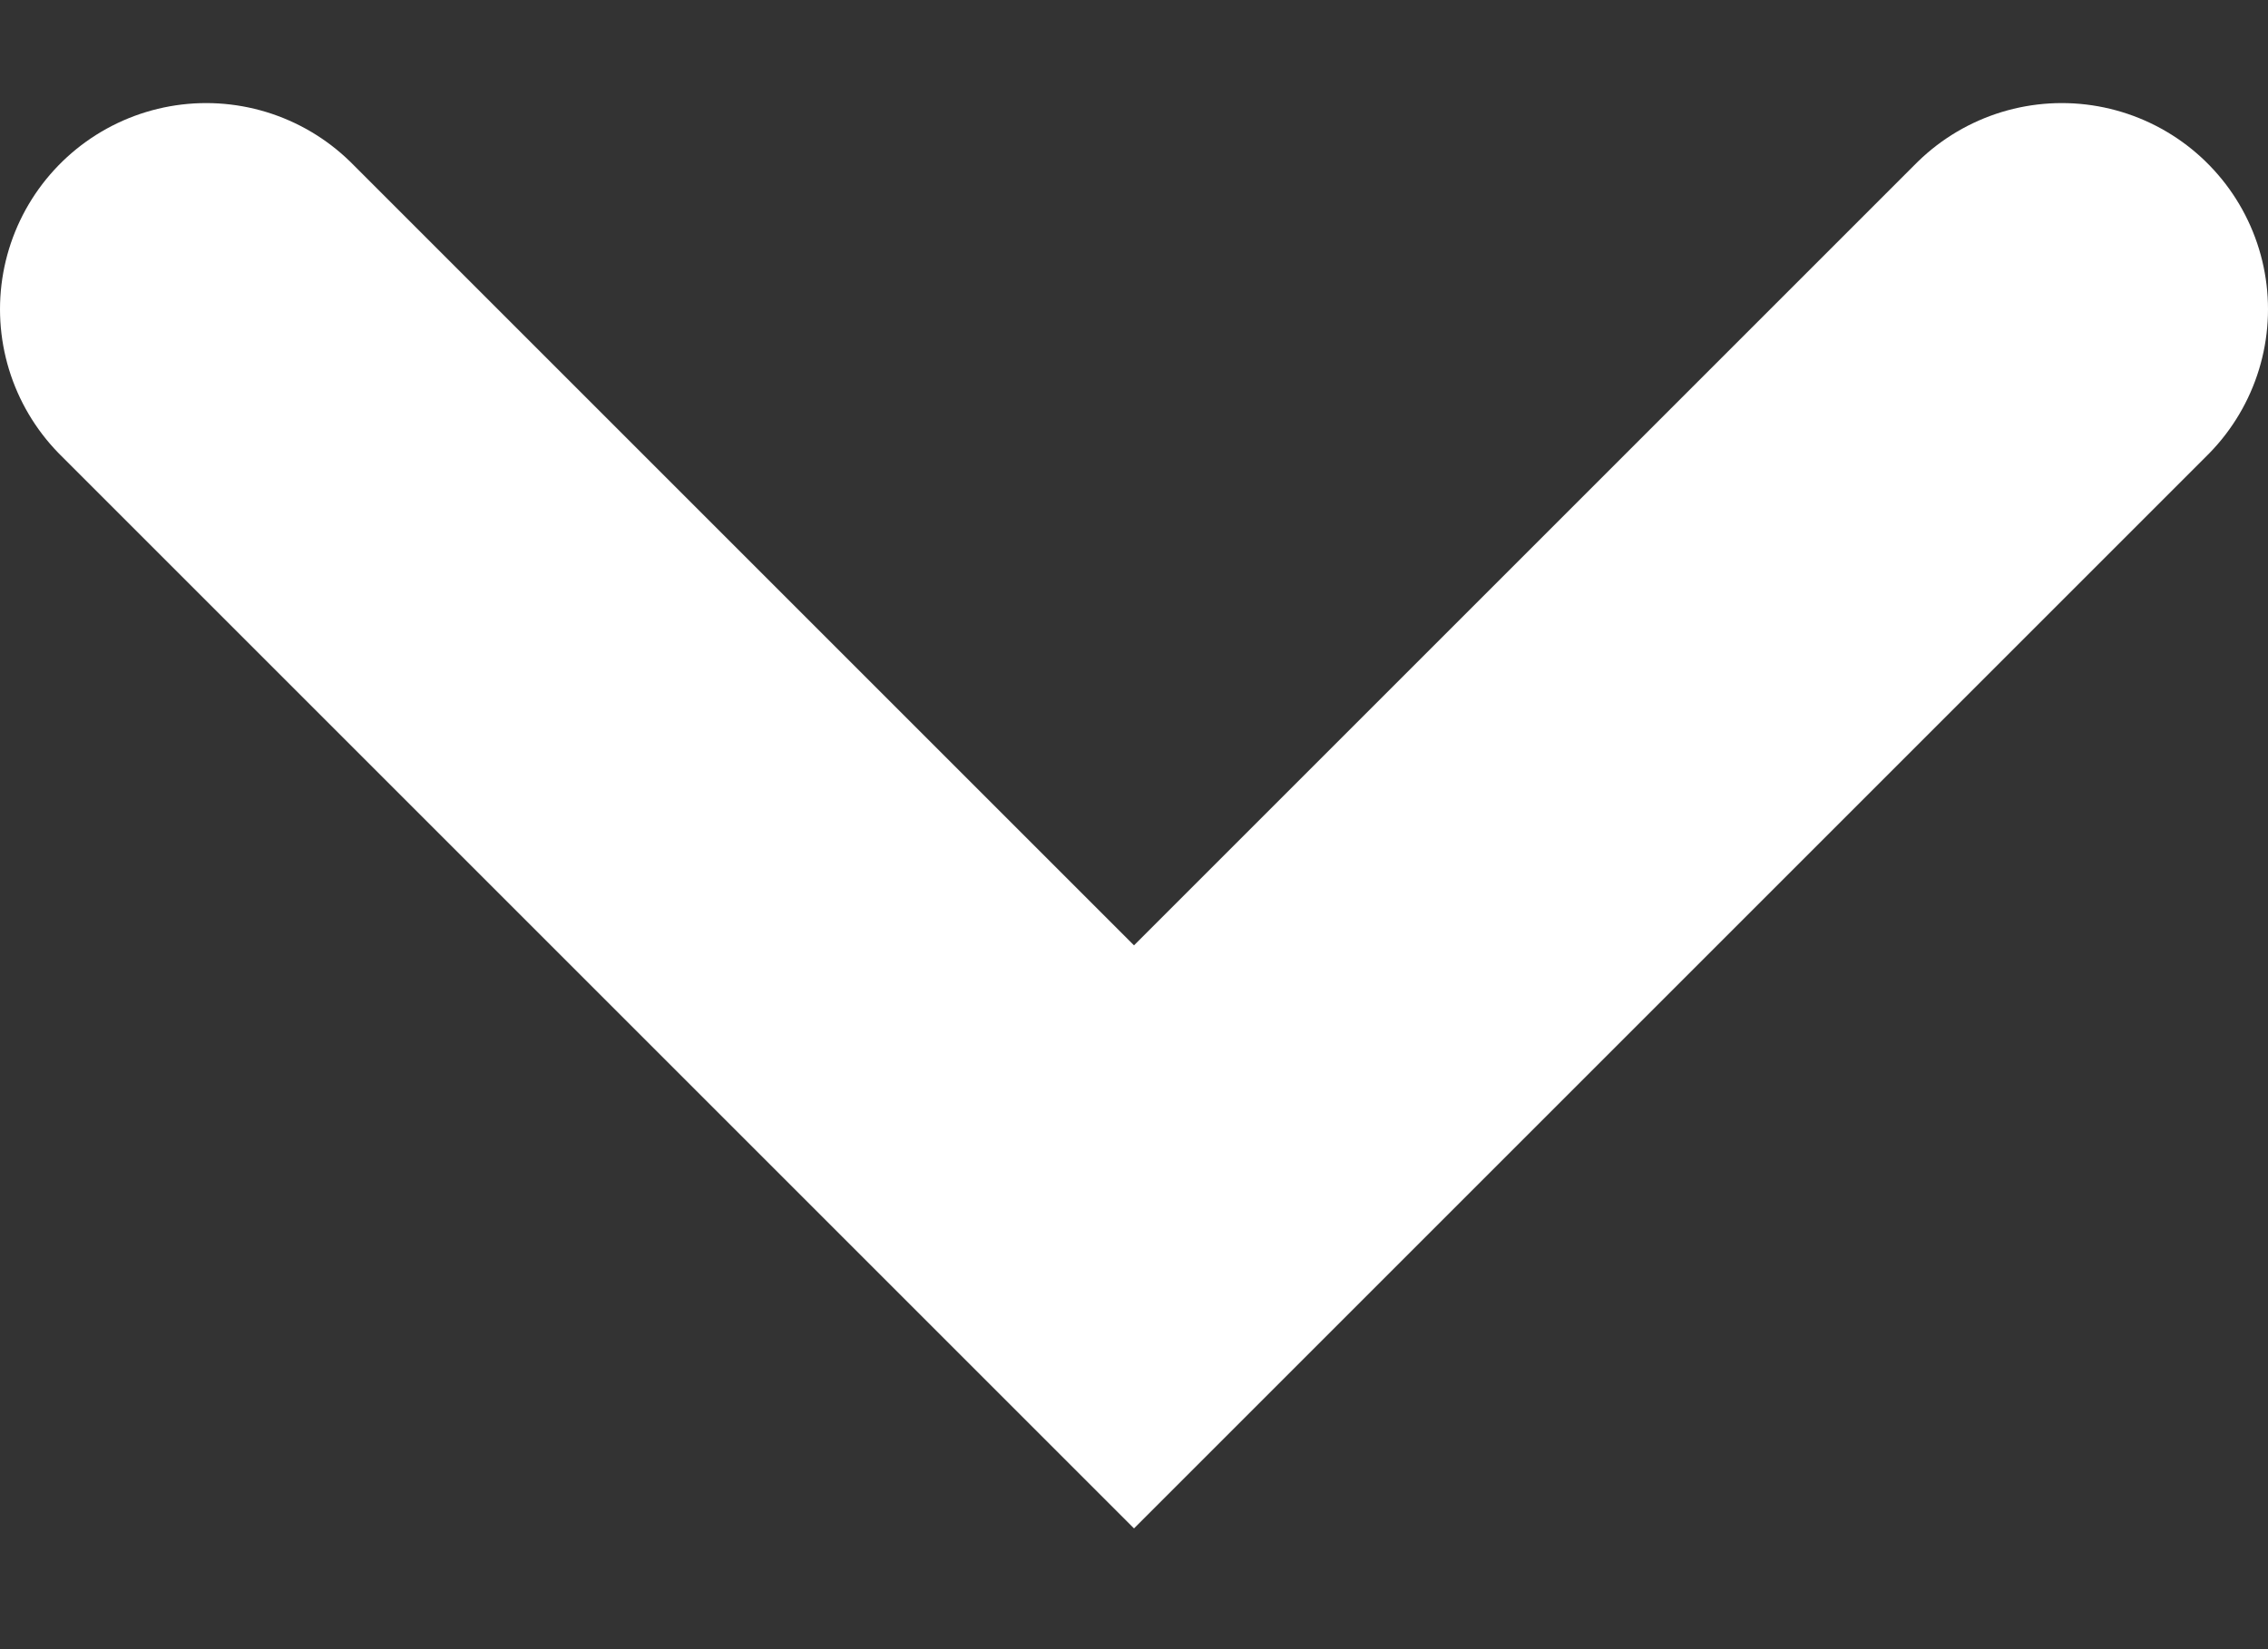 <svg width="11" height="8" viewBox="0 0 11 8" fill="none" xmlns="http://www.w3.org/2000/svg">
<rect x="0" y="0" width="11" height="8" fill="#333333" stroke="none"/>
<path d="M1 1.5L5.5 6L10 1.5" stroke="white" stroke-width="2" stroke-linecap="round"/>
</svg>
